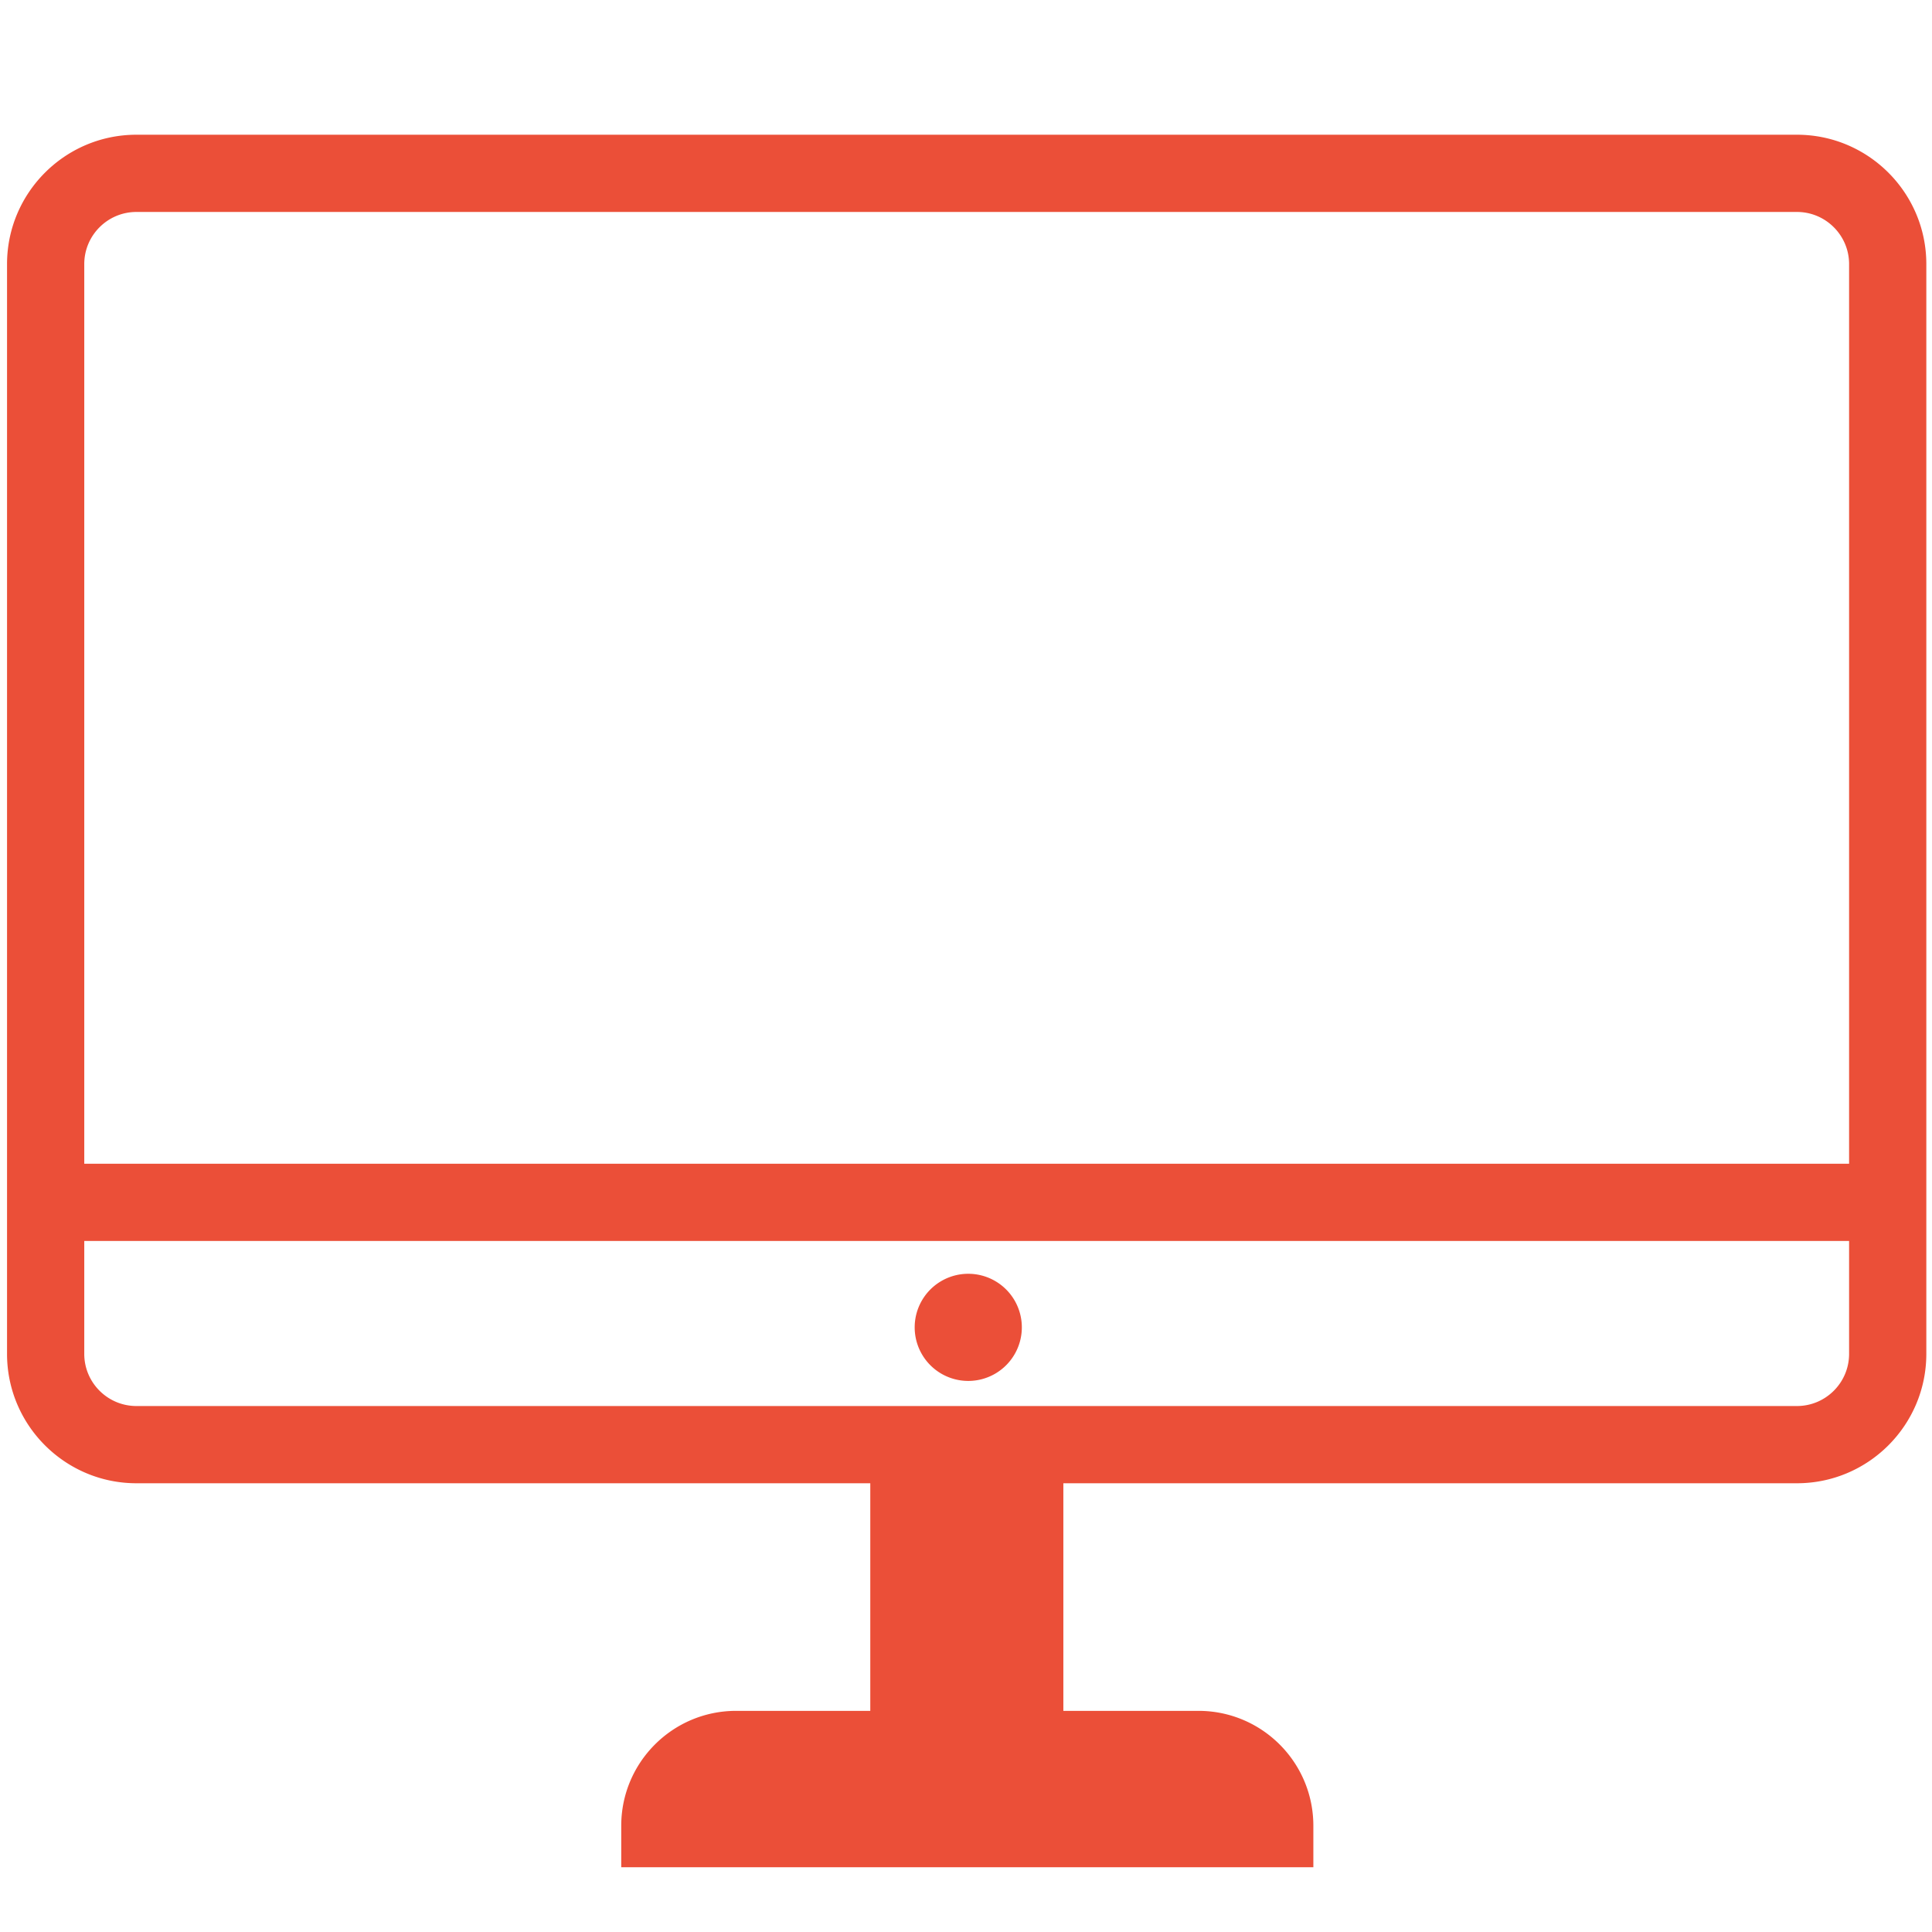 <?xml version="1.0" standalone="no"?><!DOCTYPE svg PUBLIC "-//W3C//DTD SVG 1.1//EN" "http://www.w3.org/Graphics/SVG/1.1/DTD/svg11.dtd"><svg width="128" height="128" viewBox="0 0 128 128" version="1.1" xmlns="http://www.w3.org/2000/svg" xmlns:xlink="http://www.w3.org/1999/xlink"><defs><style type="text/css"><![CDATA[
@font-face { font-family: ifont; src: url("http://at.alicdn.com/t/font_1442373896_4754455.eot?#iefix") format("embedded-opentype"), url("http://at.alicdn.com/t/font_1442373896_4754455.woff") format("woff"), url("http://at.alicdn.com/t/font_1442373896_4754455.ttf") format("truetype"), url("http://at.alicdn.com/t/font_1442373896_4754455.svg#ifont") format("svg"); }

]]></style></defs><g class="transform-group"><g transform="scale(0.125, 0.125)"><path d="M952.43 786.156 72.292 786.156c-37.805 0-68.562-30.756-68.562-68.562L3.731 139.972c0-37.805 30.756-68.562 68.562-68.562l880.137 0c37.805 0 68.562 30.756 68.562 68.562l0 577.623C1020.991 755.401 990.236 786.156 952.43 786.156zM72.292 112.343c-15.235 0-27.629 12.394-27.629 27.629l0 577.623c0 15.235 12.394 27.629 27.629 27.629l880.137 0c15.235 0 27.629-12.394 27.629-27.629L980.059 139.972c0-15.235-12.394-27.629-27.629-27.629L72.292 112.343zM461.268 768.76l102.331 0 0 202.092-102.331 0 0-202.092ZM696.107 989.673 329.269 989.673l0-21.972c0-33.642 27.272-60.915 60.915-60.915l245.007 0c33.642 0 60.915 27.272 60.915 60.915L696.107 989.673zM26.898 616.805l968.511 0 0 40.932-968.511 0 0-40.932ZM513.199 703.527m-28.396 0a27.749 27.749 0 1 0 56.791 0 27.749 27.749 0 1 0-56.791 0Z" fill="#eb4f38"></path></g></g></svg>